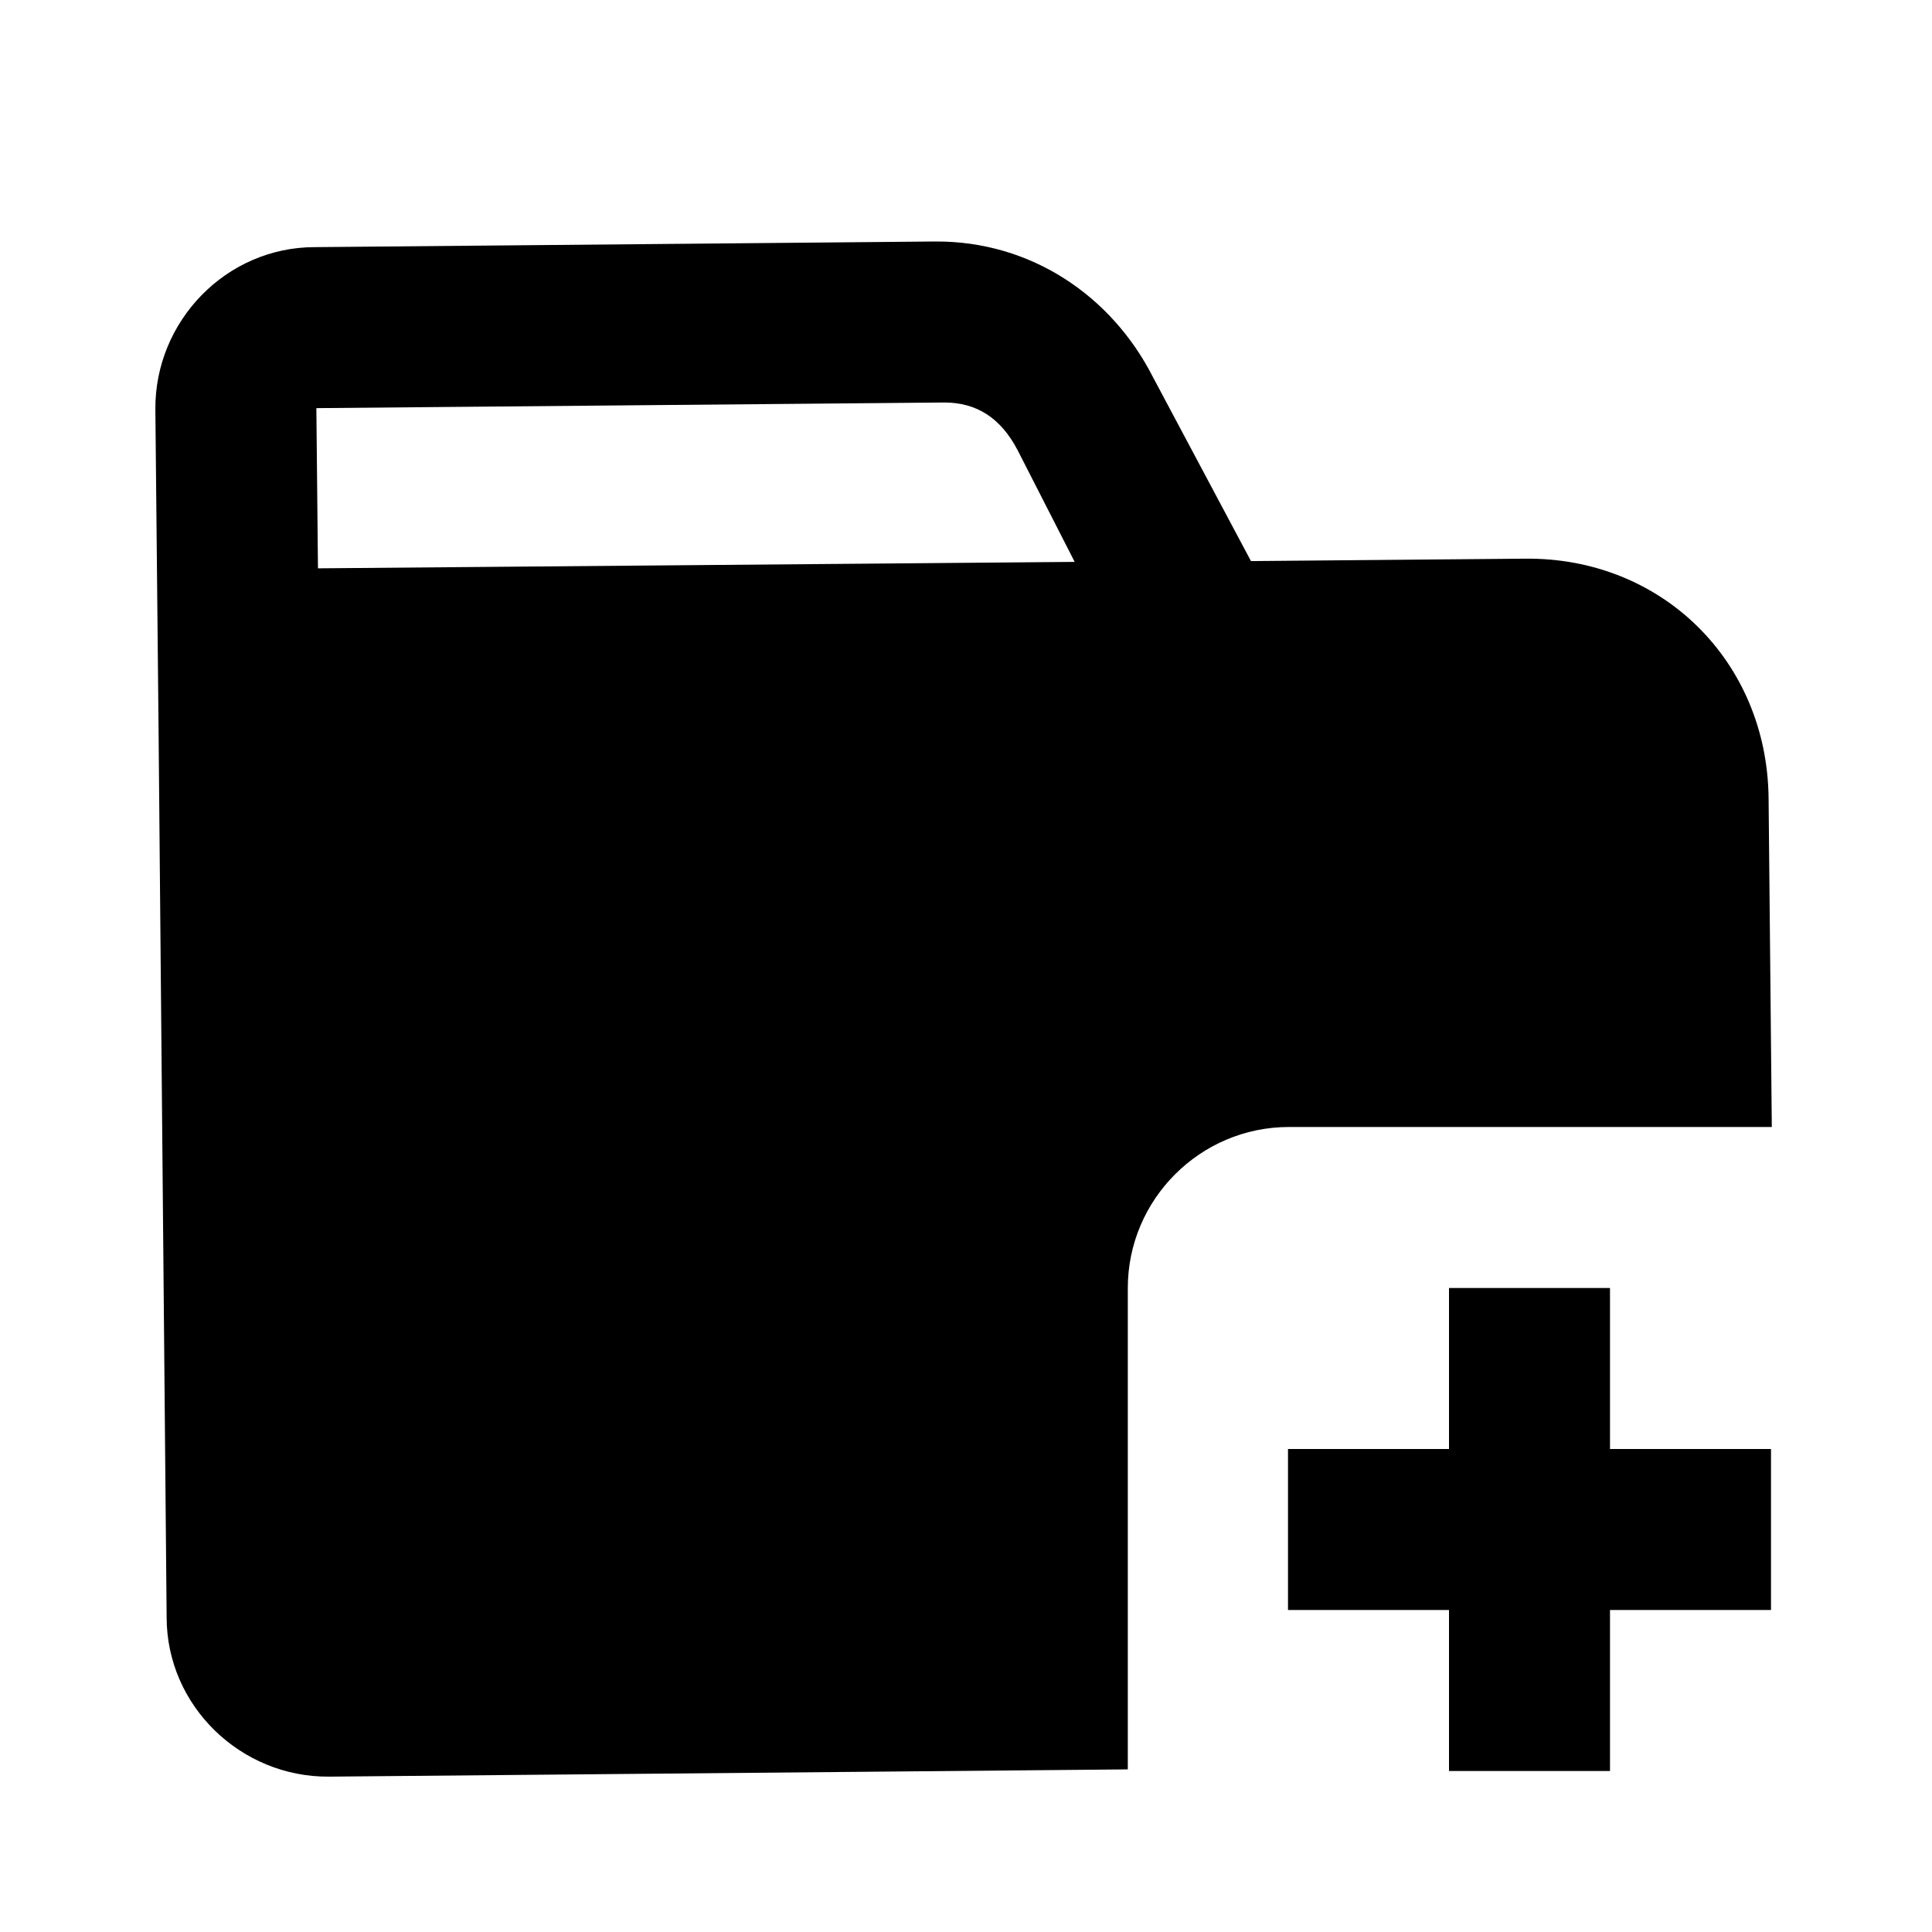 <svg id="create_folder" width="24" height="24" viewBox="0 0 24 24" xmlns="http://www.w3.org/2000/svg">
<path d="M22.01 14L21.97 9.91C21.95 8.21 20.64 6.92 18.94 6.94L15.54 6.97L14.32 4.68C13.81 3.68 12.81 2.99 11.61 3L3.91 3.07C2.81 3.07 1.92 3.99 1.93 5.09L1.95 7.09L1.97 9.09L2.07 20.09C2.07 21.19 2.99 22.08 4.09 22.07L14.01 21.98V16C14.01 14.9 14.91 14 16.01 14H22.02H22.01ZM3.95 7.07L3.93 5.07L11.73 5C12.13 5 12.43 5.19 12.64 5.59L13.35 6.98L3.95 7.06V7.07Z"/>
<path d="M20 16H18V18H16V20H18V22H20V20H22V18H20V16Z"/>
</svg>
